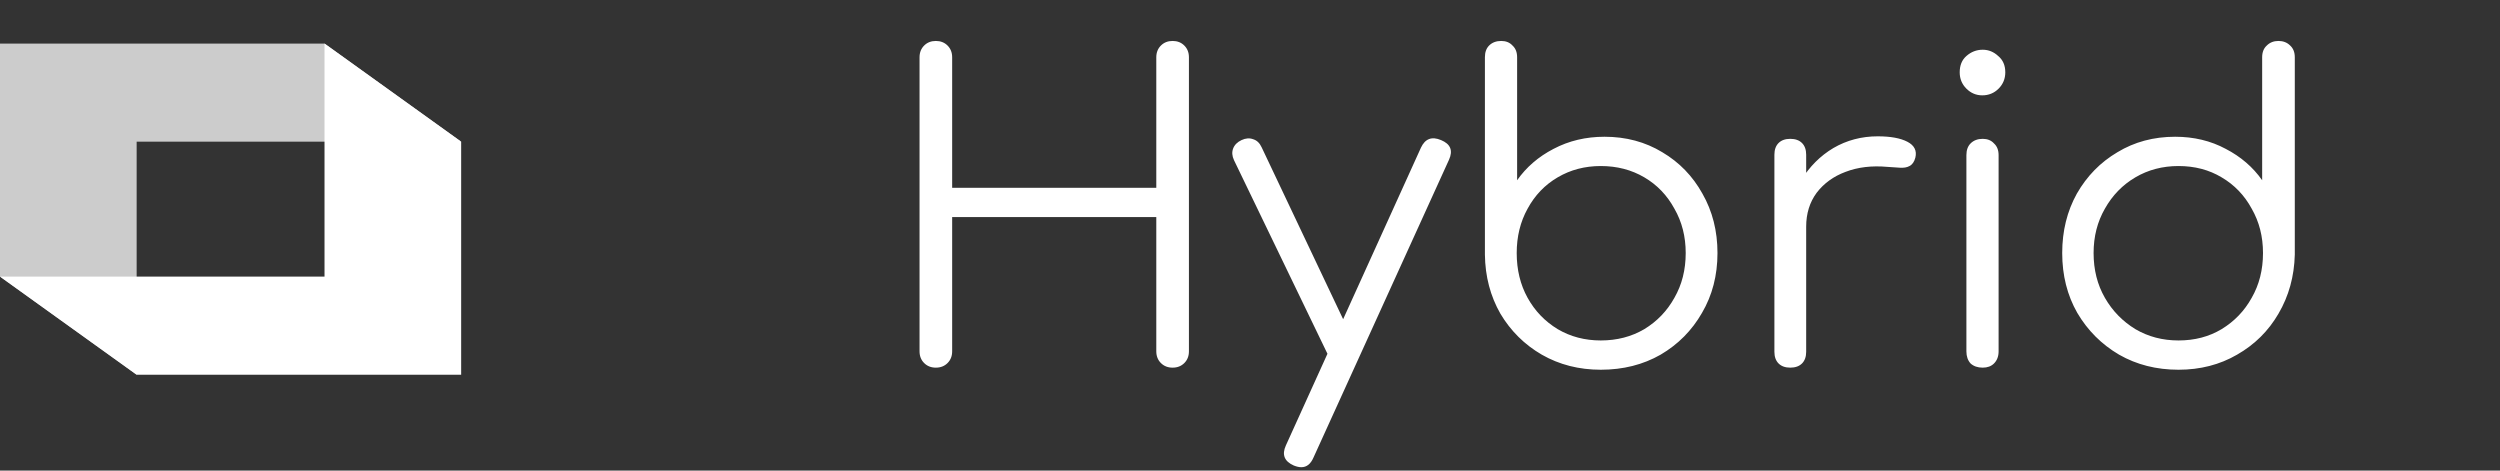 <svg width="170" height="32" viewBox="0 0 170 32" fill="none" xmlns="http://www.w3.org/2000/svg">
<rect x="0" y="0" width="170" height="32" fill="#333333" stroke="none"/>
<path d="M63.638 25C63.316 25 63.05 24.896 62.842 24.687C62.633 24.479 62.529 24.213 62.529 23.891V3.894C62.529 3.572 62.633 3.306 62.842 3.098C63.05 2.889 63.316 2.785 63.638 2.785C63.96 2.785 64.226 2.889 64.434 3.098C64.643 3.306 64.747 3.572 64.747 3.894V12.769H78.628V3.894C78.628 3.572 78.733 3.306 78.941 3.098C79.15 2.889 79.415 2.785 79.737 2.785C80.06 2.785 80.325 2.889 80.534 3.098C80.743 3.306 80.847 3.572 80.847 3.894V23.891C80.847 24.213 80.743 24.479 80.534 24.687C80.325 24.896 80.06 25 79.737 25C79.415 25 79.15 24.896 78.941 24.687C78.733 24.479 78.628 24.213 78.628 23.891V14.76H64.747V23.891C64.747 24.213 64.643 24.479 64.434 24.687C64.226 24.896 63.96 25 63.638 25ZM88.491 31.77C88.34 31.77 88.169 31.732 87.979 31.656C87.335 31.372 87.154 30.916 87.439 30.291L96.626 10.038C96.911 9.431 97.366 9.261 97.992 9.526C98.636 9.792 98.817 10.237 98.532 10.863L89.316 31.116C89.127 31.552 88.852 31.77 88.491 31.77ZM91.649 24.516C91.364 24.649 91.099 24.678 90.852 24.602C90.606 24.507 90.407 24.317 90.255 24.033L83.912 10.892C83.779 10.607 83.76 10.342 83.855 10.095C83.95 9.849 84.139 9.659 84.424 9.526C84.708 9.393 84.974 9.375 85.22 9.469C85.467 9.545 85.656 9.725 85.789 10.01L92.018 23.151C92.17 23.436 92.218 23.701 92.161 23.948C92.104 24.194 91.933 24.384 91.649 24.516ZM108.853 25.142C107.374 25.142 106.037 24.801 104.843 24.118C103.667 23.436 102.728 22.506 102.027 21.331C101.344 20.136 100.993 18.799 100.974 17.32V3.894C100.974 3.553 101.069 3.287 101.259 3.098C101.467 2.889 101.742 2.785 102.084 2.785C102.406 2.785 102.662 2.889 102.852 3.098C103.06 3.287 103.164 3.553 103.164 3.894V12.257C103.79 11.366 104.615 10.655 105.639 10.124C106.682 9.574 107.839 9.299 109.109 9.299C110.569 9.299 111.878 9.649 113.035 10.351C114.191 11.034 115.102 11.972 115.765 13.167C116.448 14.362 116.789 15.708 116.789 17.206C116.789 18.723 116.438 20.079 115.737 21.274C115.054 22.468 114.116 23.417 112.921 24.118C111.726 24.801 110.37 25.142 108.853 25.142ZM108.853 23.151C109.953 23.151 110.939 22.895 111.812 22.383C112.684 21.852 113.366 21.141 113.86 20.25C114.372 19.358 114.628 18.344 114.628 17.206C114.628 16.087 114.372 15.082 113.86 14.191C113.366 13.281 112.684 12.57 111.812 12.058C110.939 11.546 109.953 11.29 108.853 11.29C107.772 11.29 106.796 11.546 105.924 12.058C105.051 12.57 104.369 13.281 103.876 14.191C103.382 15.082 103.136 16.087 103.136 17.206C103.136 18.344 103.382 19.358 103.876 20.25C104.369 21.141 105.051 21.852 105.924 22.383C106.796 22.895 107.772 23.151 108.853 23.151ZM121.569 15.414C121.626 14.239 121.929 13.186 122.479 12.257C123.048 11.328 123.778 10.598 124.669 10.067C125.58 9.536 126.585 9.27 127.684 9.27C128.557 9.27 129.23 9.393 129.704 9.64C130.178 9.887 130.358 10.247 130.244 10.721C130.169 11.005 130.036 11.195 129.846 11.29C129.676 11.385 129.457 11.422 129.192 11.404C128.945 11.385 128.661 11.366 128.339 11.347C127.277 11.252 126.329 11.366 125.494 11.688C124.679 11.991 124.025 12.466 123.532 13.11C123.057 13.755 122.82 14.523 122.82 15.414H121.569ZM121.74 25C121.398 25 121.133 24.905 120.943 24.716C120.753 24.526 120.659 24.26 120.659 23.919V10.522C120.659 10.18 120.753 9.915 120.943 9.725C121.133 9.536 121.398 9.441 121.74 9.441C122.081 9.441 122.346 9.536 122.536 9.725C122.726 9.915 122.82 10.18 122.82 10.522V23.919C122.82 24.26 122.726 24.526 122.536 24.716C122.346 24.905 122.081 25 121.74 25ZM134.824 25C134.483 25 134.208 24.905 133.999 24.716C133.81 24.507 133.715 24.232 133.715 23.891V10.55C133.715 10.209 133.81 9.943 133.999 9.754C134.208 9.545 134.483 9.441 134.824 9.441C135.147 9.441 135.403 9.545 135.592 9.754C135.801 9.943 135.905 10.209 135.905 10.55V23.891C135.905 24.232 135.801 24.507 135.592 24.716C135.403 24.905 135.147 25 134.824 25ZM134.796 6.483C134.379 6.483 134.018 6.331 133.715 6.028C133.411 5.724 133.26 5.354 133.26 4.918C133.26 4.444 133.411 4.074 133.715 3.809C134.037 3.524 134.407 3.382 134.824 3.382C135.222 3.382 135.573 3.524 135.877 3.809C136.199 4.074 136.36 4.444 136.36 4.918C136.36 5.354 136.208 5.724 135.905 6.028C135.602 6.331 135.232 6.483 134.796 6.483ZM148.138 25.142C146.64 25.142 145.294 24.801 144.099 24.118C142.904 23.417 141.956 22.468 141.254 21.274C140.572 20.079 140.23 18.723 140.23 17.206C140.23 15.708 140.562 14.362 141.226 13.167C141.909 11.972 142.828 11.034 143.985 10.351C145.142 9.649 146.45 9.299 147.91 9.299C149.181 9.299 150.328 9.574 151.352 10.124C152.376 10.655 153.201 11.366 153.827 12.257V3.894C153.827 3.553 153.931 3.287 154.14 3.098C154.348 2.889 154.614 2.785 154.936 2.785C155.259 2.785 155.524 2.889 155.733 3.098C155.941 3.287 156.046 3.553 156.046 3.894V17.32C156.008 18.799 155.638 20.136 154.936 21.331C154.254 22.506 153.315 23.436 152.12 24.118C150.944 24.801 149.617 25.142 148.138 25.142ZM148.138 23.151C149.238 23.151 150.214 22.895 151.068 22.383C151.94 21.852 152.623 21.141 153.116 20.25C153.628 19.358 153.884 18.344 153.884 17.206C153.884 16.087 153.628 15.082 153.116 14.191C152.623 13.281 151.94 12.57 151.068 12.058C150.214 11.546 149.238 11.29 148.138 11.29C147.057 11.29 146.08 11.546 145.208 12.058C144.336 12.57 143.644 13.281 143.132 14.191C142.62 15.082 142.364 16.087 142.364 17.206C142.364 18.344 142.62 19.358 143.132 20.25C143.644 21.141 144.336 21.852 145.208 22.383C146.08 22.895 147.057 23.151 148.138 23.151Z" fill="#ffffff"/>
<path fill-rule="evenodd" clip-rule="evenodd" d="M22.068 2.963H8.58307e-06L9.292 9.635H31.359L22.068 2.963ZM9.292 9.635V25.482L0 18.809V2.963L9.292 9.635Z" fill="#CCCCCC"/>
<path fill-rule="evenodd" clip-rule="evenodd" d="M9.292 25.482L31.359 25.482L22.067 18.809L-0 18.809L9.292 25.482ZM22.067 18.809L22.067 2.963L31.359 9.635L31.359 25.482L22.067 18.809Z" fill="#ffffff"/>
</svg>
